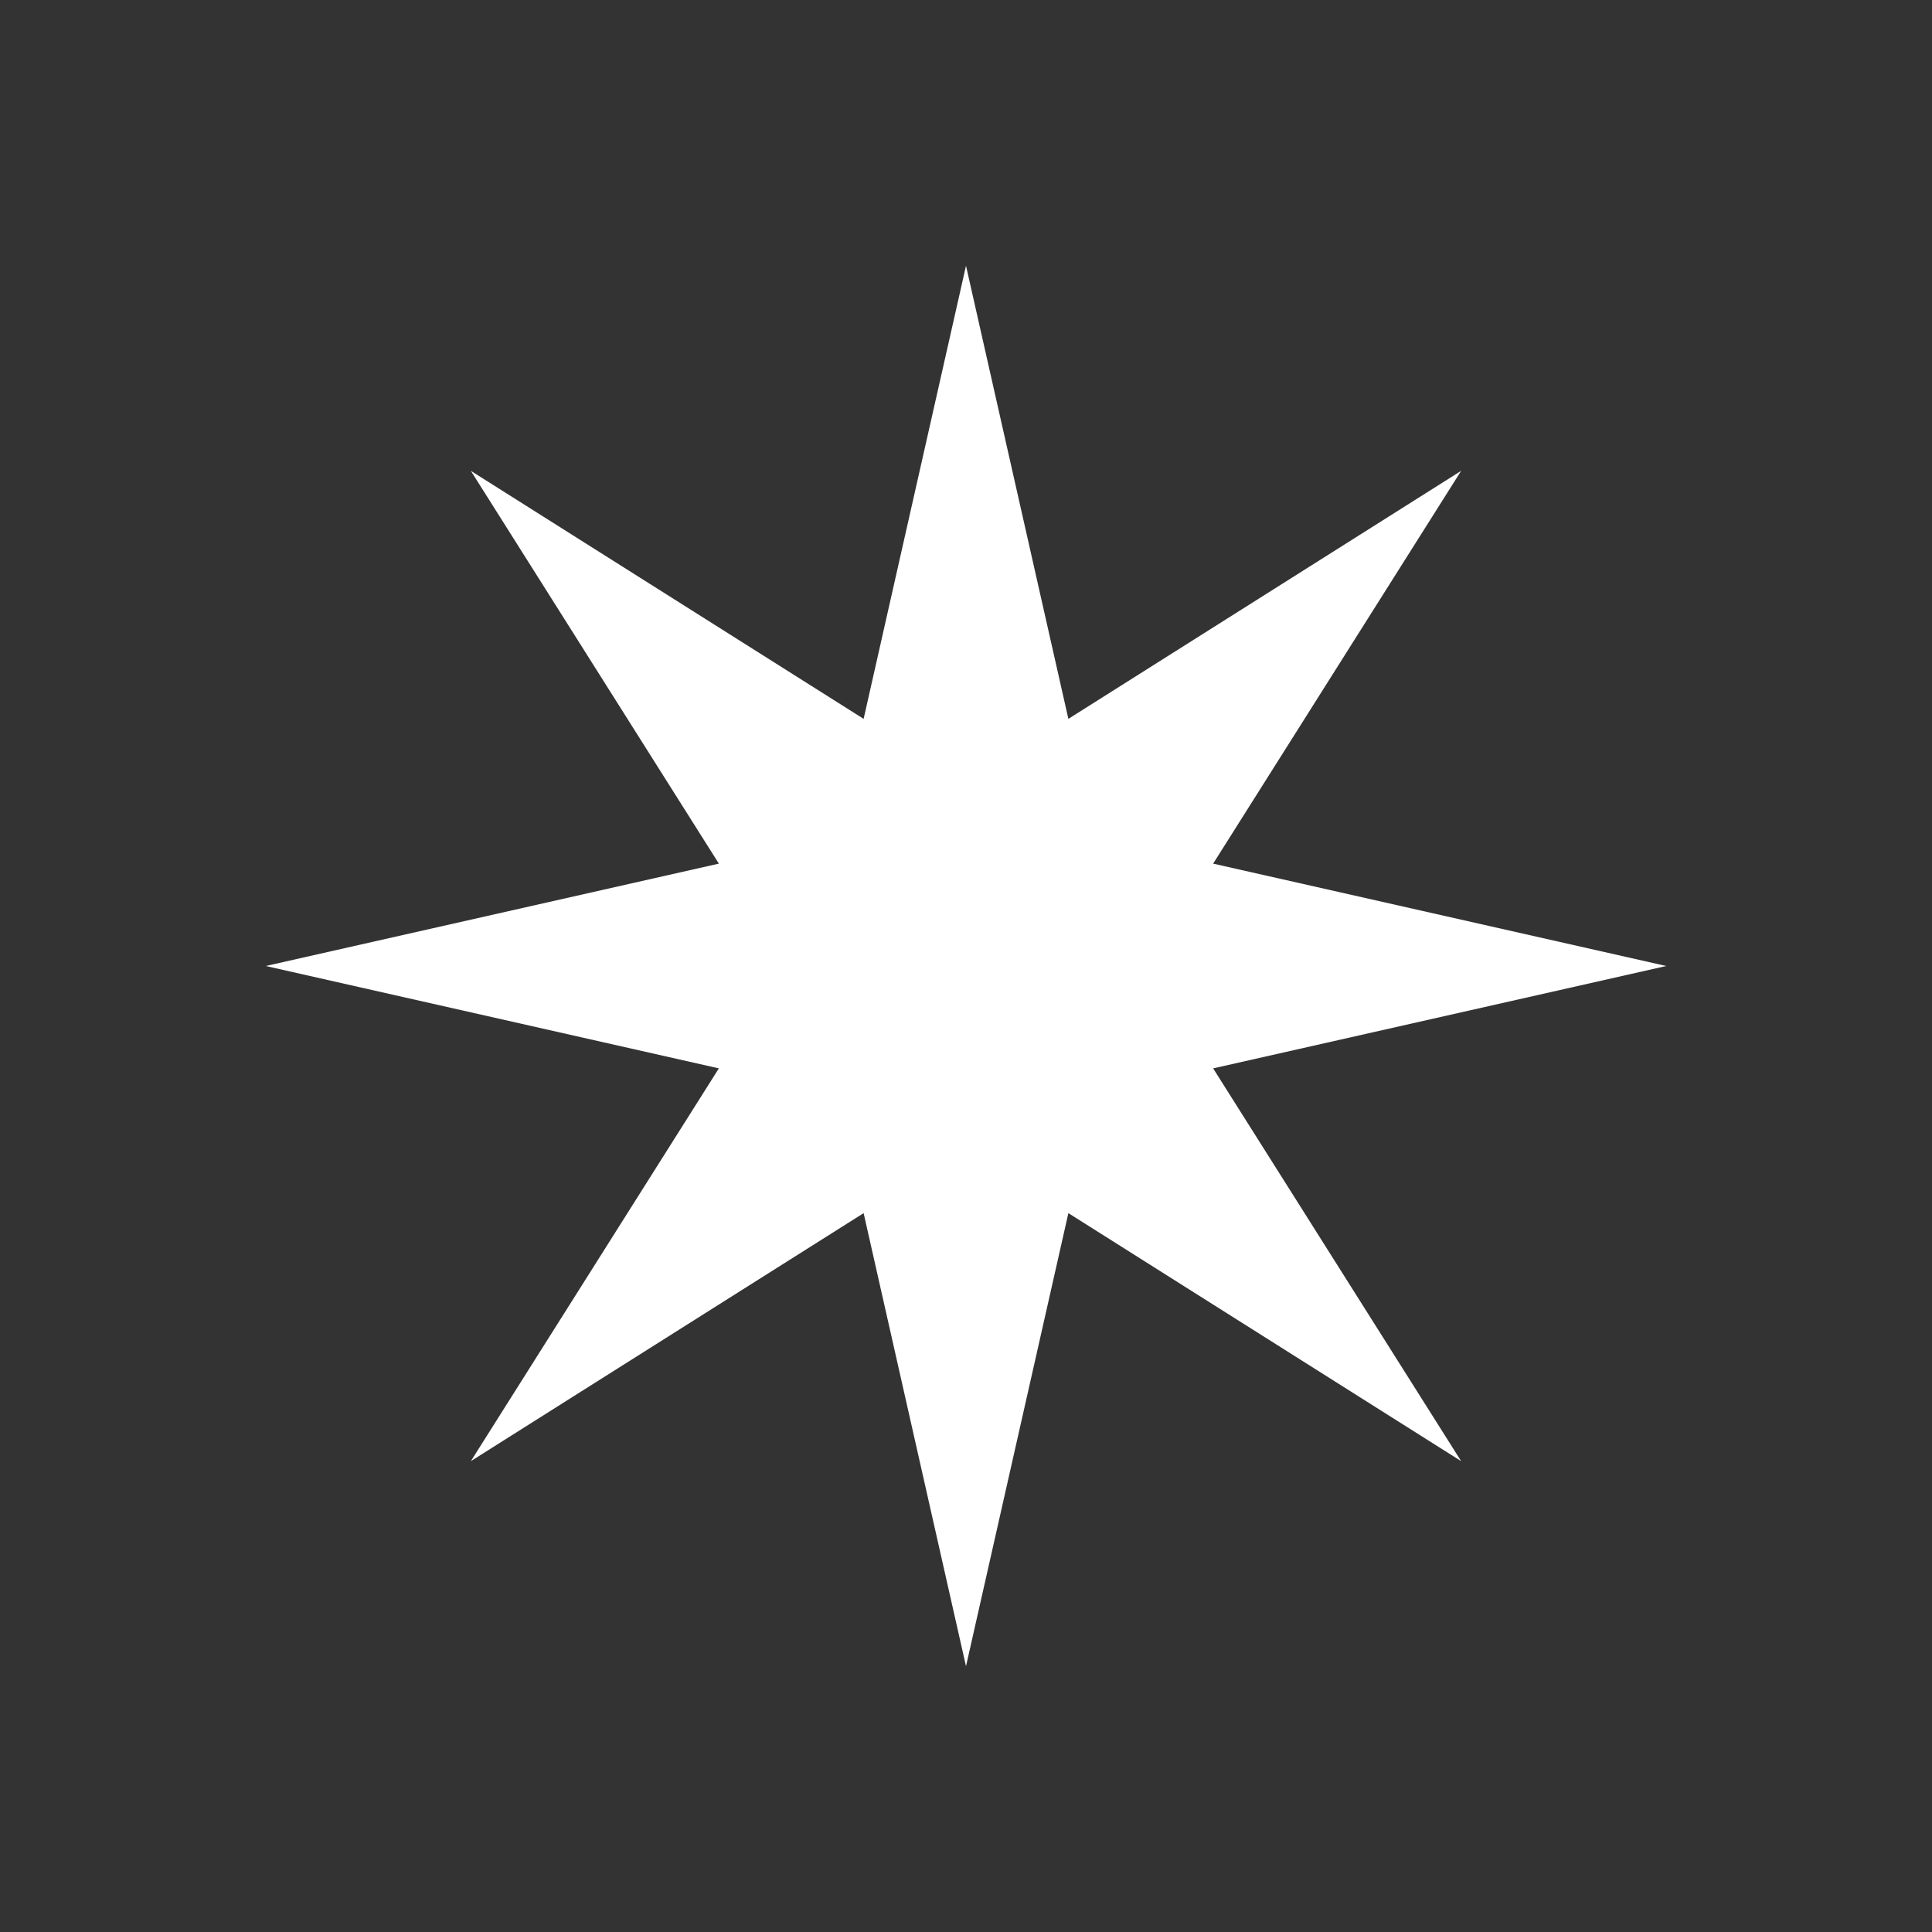<?xml version="1.0" encoding="UTF-8" standalone="no"?>
<!-- Generator: Gravit.io -->
<svg xmlns="http://www.w3.org/2000/svg" xmlns:xlink="http://www.w3.org/1999/xlink" style="isolation:isolate" viewBox="0 0 86.962 86.962" width="86.962" height="86.962"><rect x="0" y="0" width="86.962" height="86.962" fill="#333333" stroke="none"/><g><g><path d=" M 43.481 11.962 L 48.089 32.357 L 65.768 21.194 L 54.605 38.873 L 75 43.481 L 54.605 48.089 L 65.768 65.768 L 48.089 54.605 L 43.481 75 L 38.873 54.605 L 21.194 65.768 L 32.357 48.089 L 11.962 43.481 L 32.357 38.873 L 21.194 21.194 L 38.873 32.357 L 43.481 11.962 Z " fill="rgb(255,255,255)"/></g></g><circle vector-effect="non-scaling-stroke" cx="43.481" cy="43.481" r="43.481" fill="none"/></svg>
